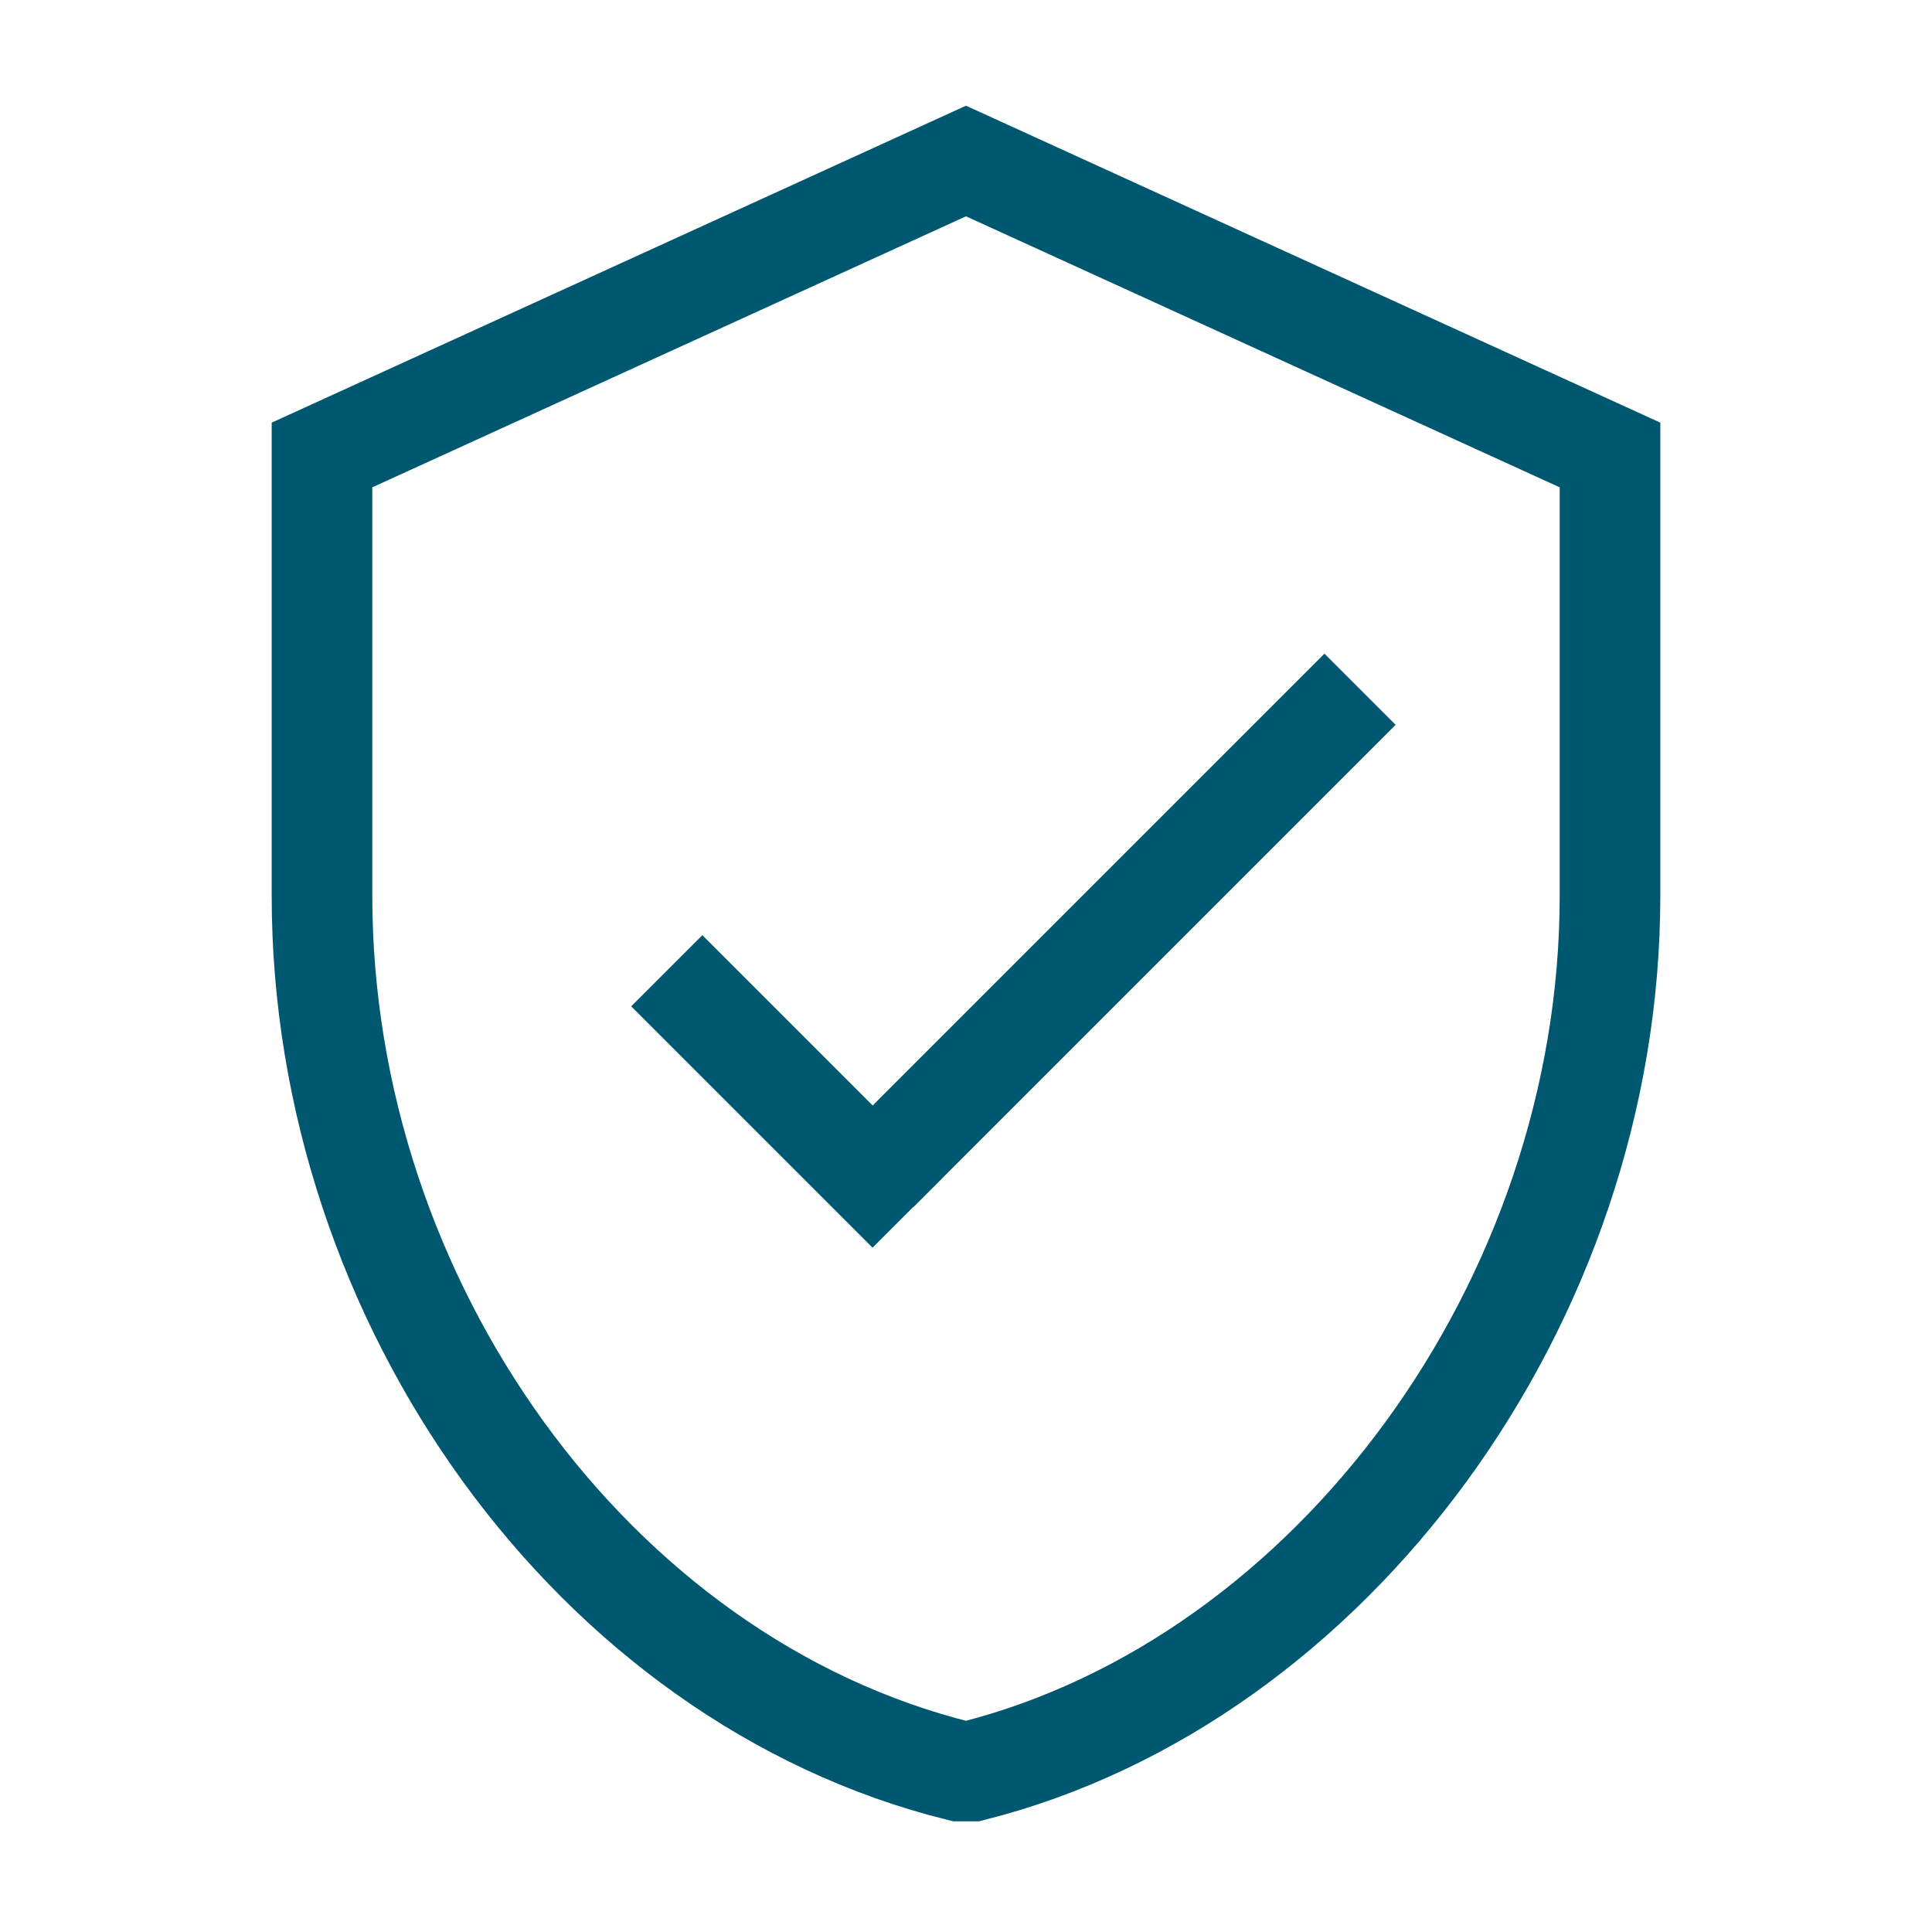 <?xml version="1.0" encoding="UTF-8"?>
<svg width="24px" height="24px" viewBox="0 0 24 24" version="1.1" xmlns="http://www.w3.org/2000/svg" xmlns:xlink="http://www.w3.org/1999/xlink">
    <!-- Generator: Sketch 49.1 (51147) - http://www.bohemiancoding.com/sketch -->
    <title>icon-TOX-Pass</title>
    <desc>Created with Sketch.</desc>
    <defs></defs>
    <g id="icon-TOX-Pass" stroke="none" stroke-width="1" fill="none" fill-rule="evenodd">
        <path d="M12,2 L4,5.652 L4,11.13 C4,16.174 7.368,20.87 11.916,22 L12,22 L12.084,22 C16.547,20.87 20,16.174 20,11.13 L20,5.652 L12,2 Z" id="Shape" stroke="#005870" stroke-width="1.25" fill-rule="nonzero"></path>
        <rect id="Rectangle" fill="#005870" transform="translate(9.782, 13.558) rotate(45) translate(-9.782, -13.558) " x="7.662" y="12.933" width="4.24" height="1.25"></rect>
        <rect id="Rectangle" fill="#005870" transform="translate(13.899, 11.558) scale(-1, 1) rotate(45) translate(-13.899, -11.558) " x="9.662" y="10.933" width="8.475" height="1.25"></rect>
    </g>
</svg>